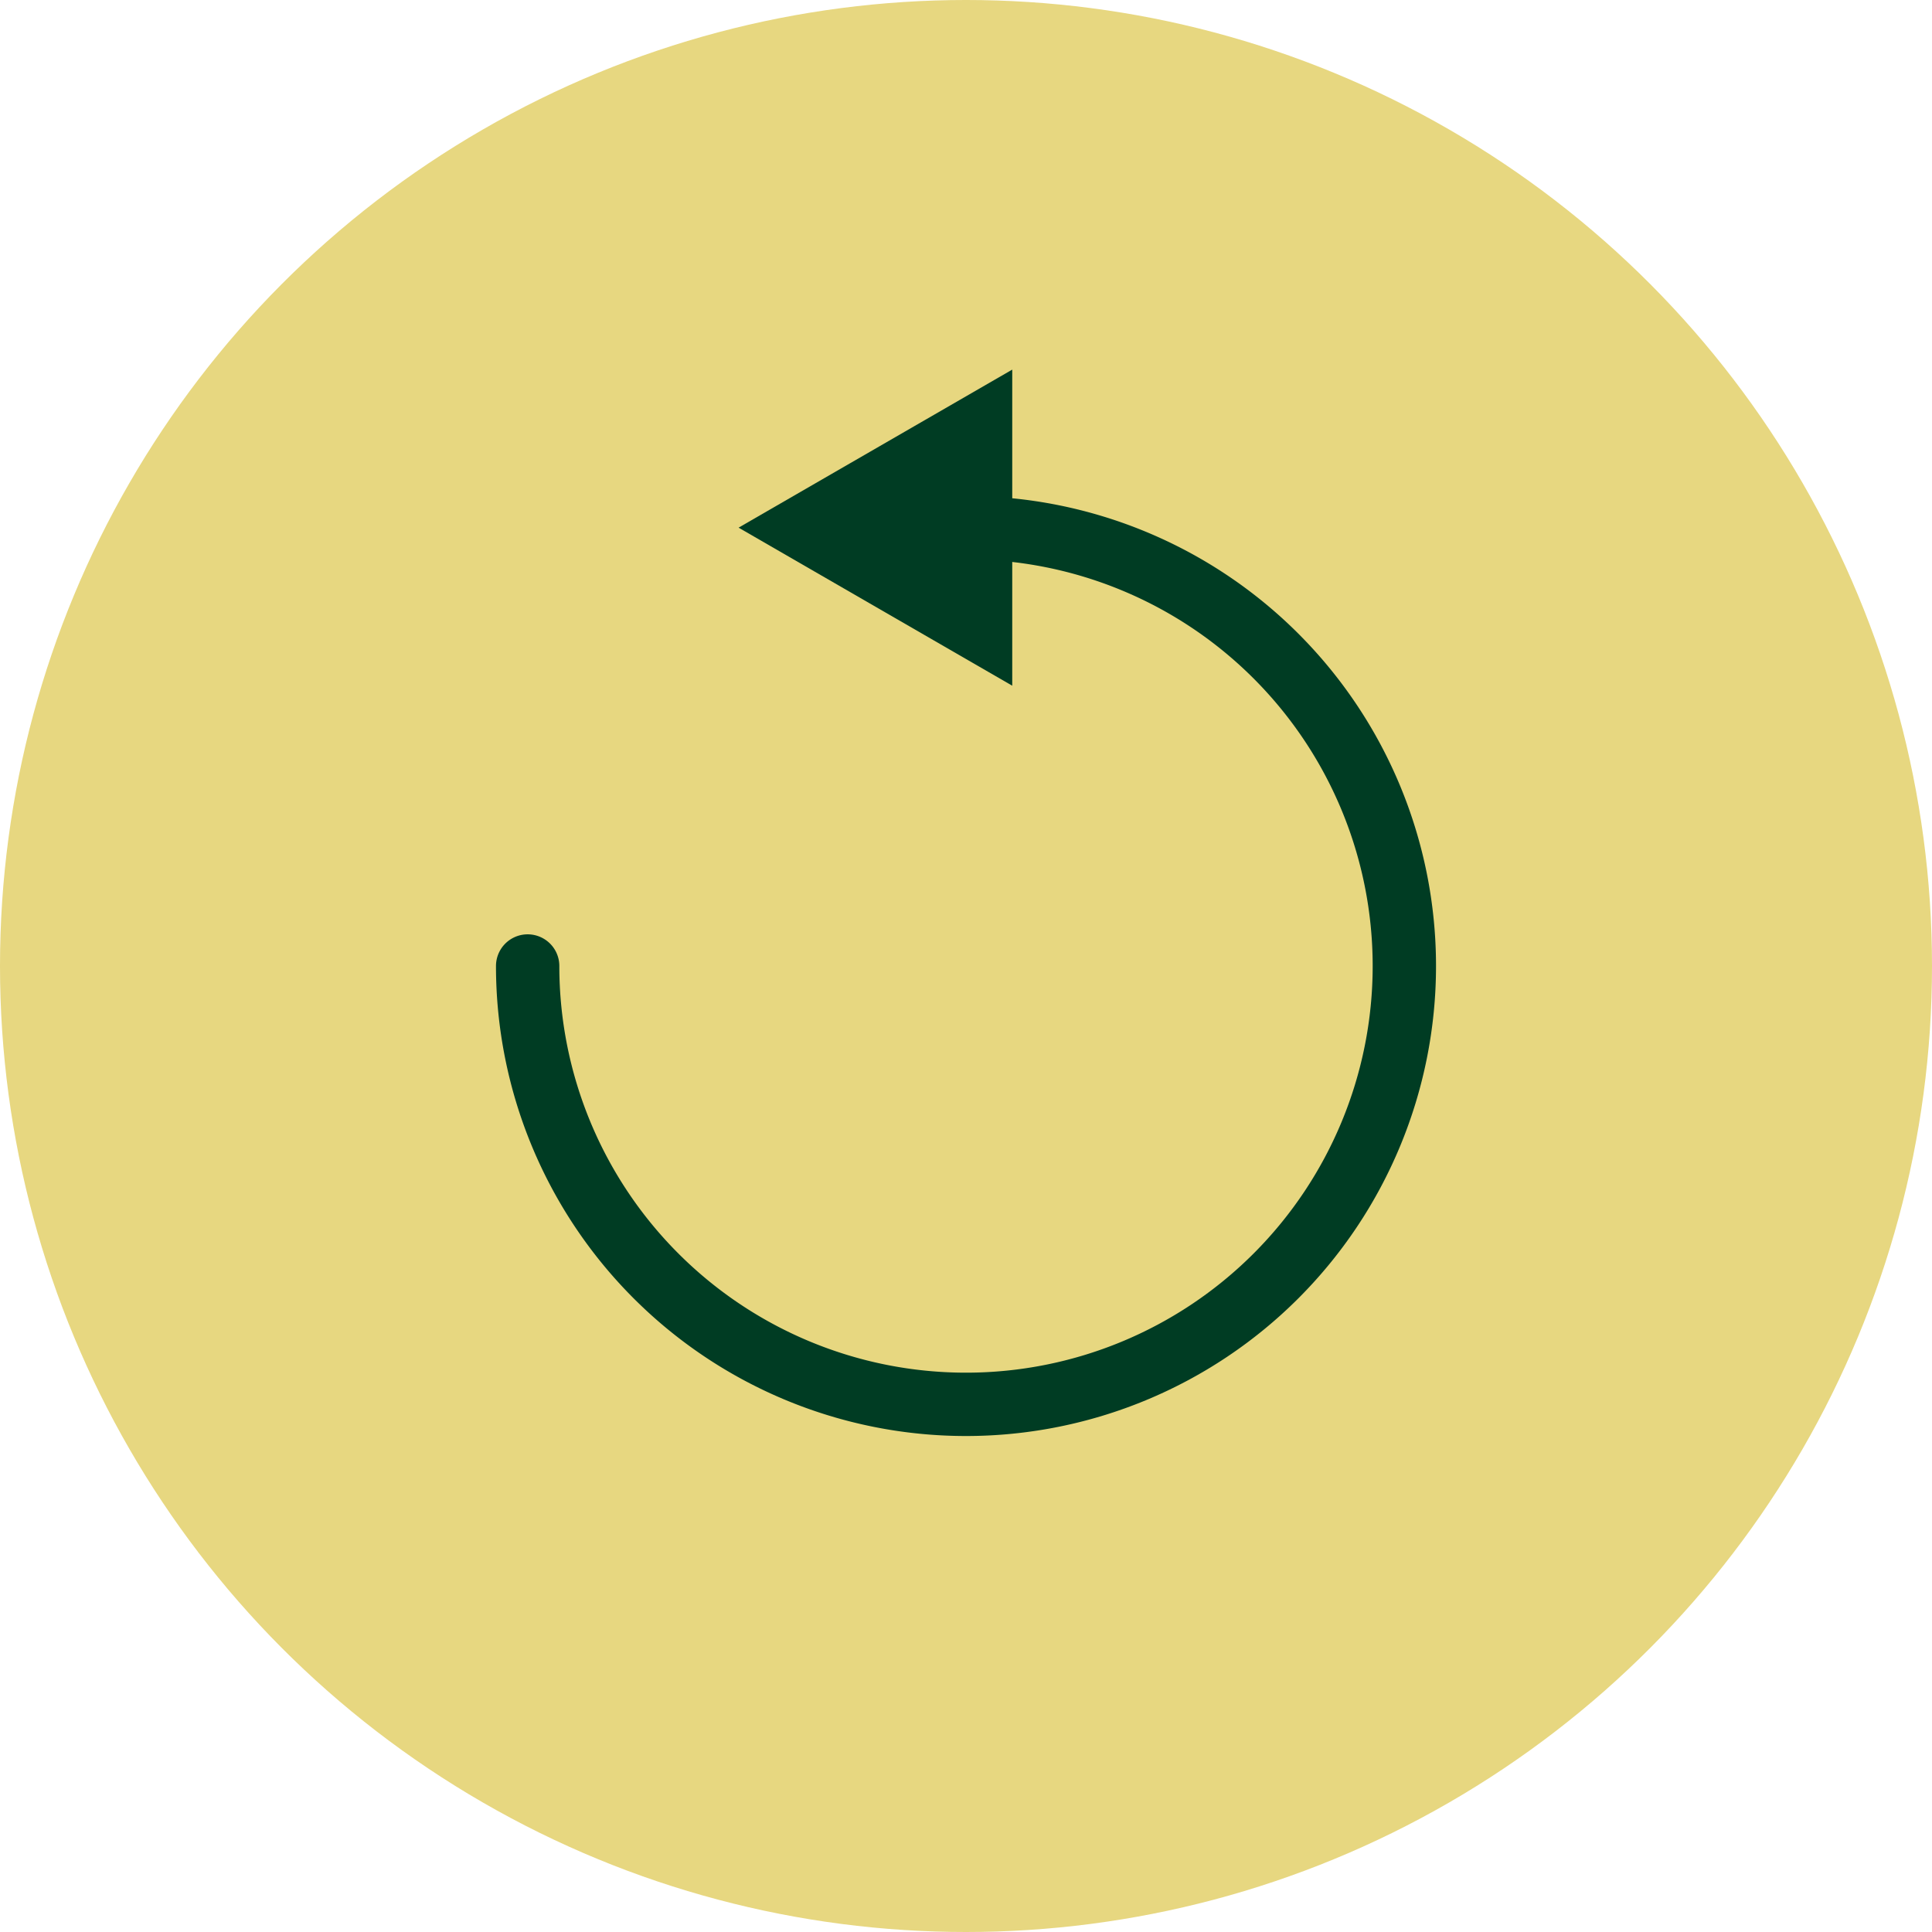 <svg id="Слой_1" data-name="Слой 1" xmlns="http://www.w3.org/2000/svg" viewBox="0 0 61 61"><defs><style>.cls-1{fill:#e7d780;}.cls-2{fill:none;stroke:#003c23;stroke-linecap:round;stroke-linejoin:round;stroke-width:2px;}.cls-3{fill:#003c23;}</style></defs><title>turn</title><circle class="cls-1" cx="30.5" cy="30.5" r="30.5"/><path class="cls-2" d="M30.5,16.66A13.84,13.84,0,1,1,16.66,30.5"/><polygon class="cls-3" points="31.96 21.65 23.32 16.66 31.96 11.67 31.96 21.65"/></svg>